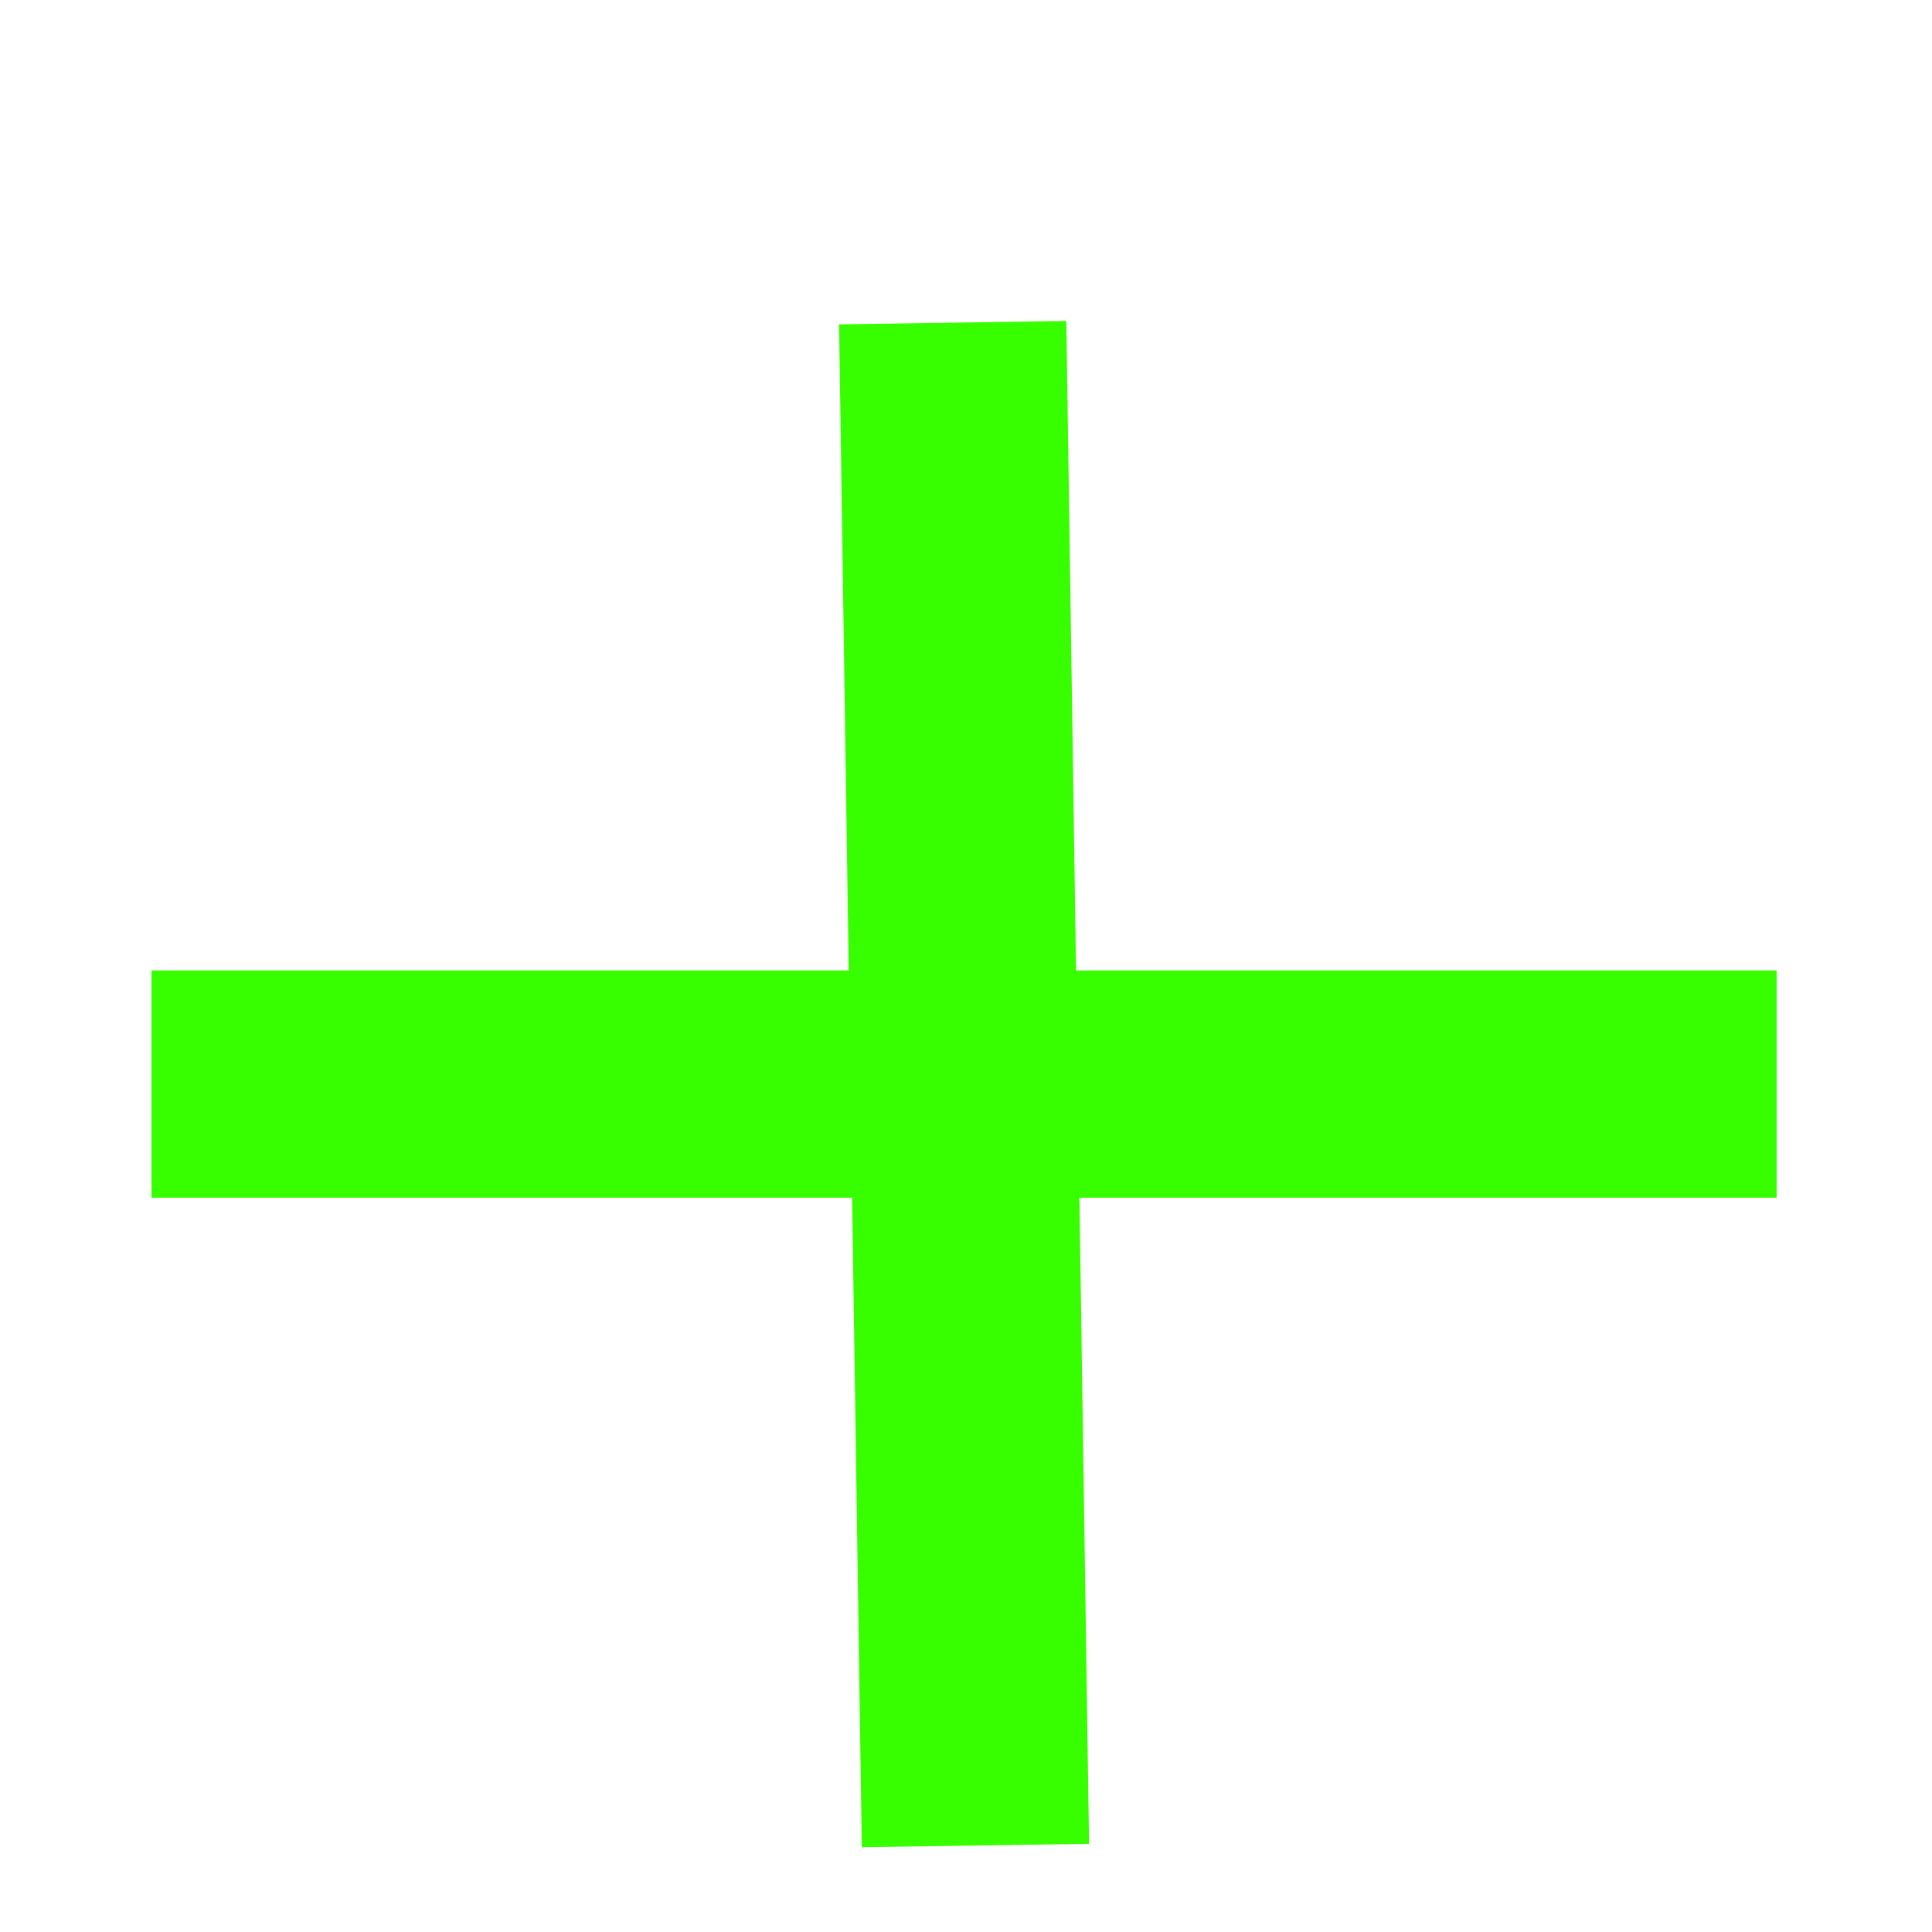 <?xml version="1.0"?>
<svg width="17" height="17" xmlns="http://www.w3.org/2000/svg" xmlns:svg="http://www.w3.org/2000/svg">
 <!-- Created with SVG-edit - http://svg-edit.googlecode.com/ -->
 <g>
  <title>Layer 1</title>
  <line id="svg_1" y2="16.239" x2="8.583" y1="2.839" x1="8.383" stroke-linecap="null" stroke-linejoin="null" stroke-dasharray="null" stroke-width="2" stroke="#37ff00" fill="none"/>
  <line id="svg_3" y2="9.539" x2="15.633" y1="9.539" x1="1.333" stroke-linecap="null" stroke-linejoin="null" stroke-dasharray="null" stroke-width="2" stroke="#37ff00" fill="none"/>
 </g>
</svg>